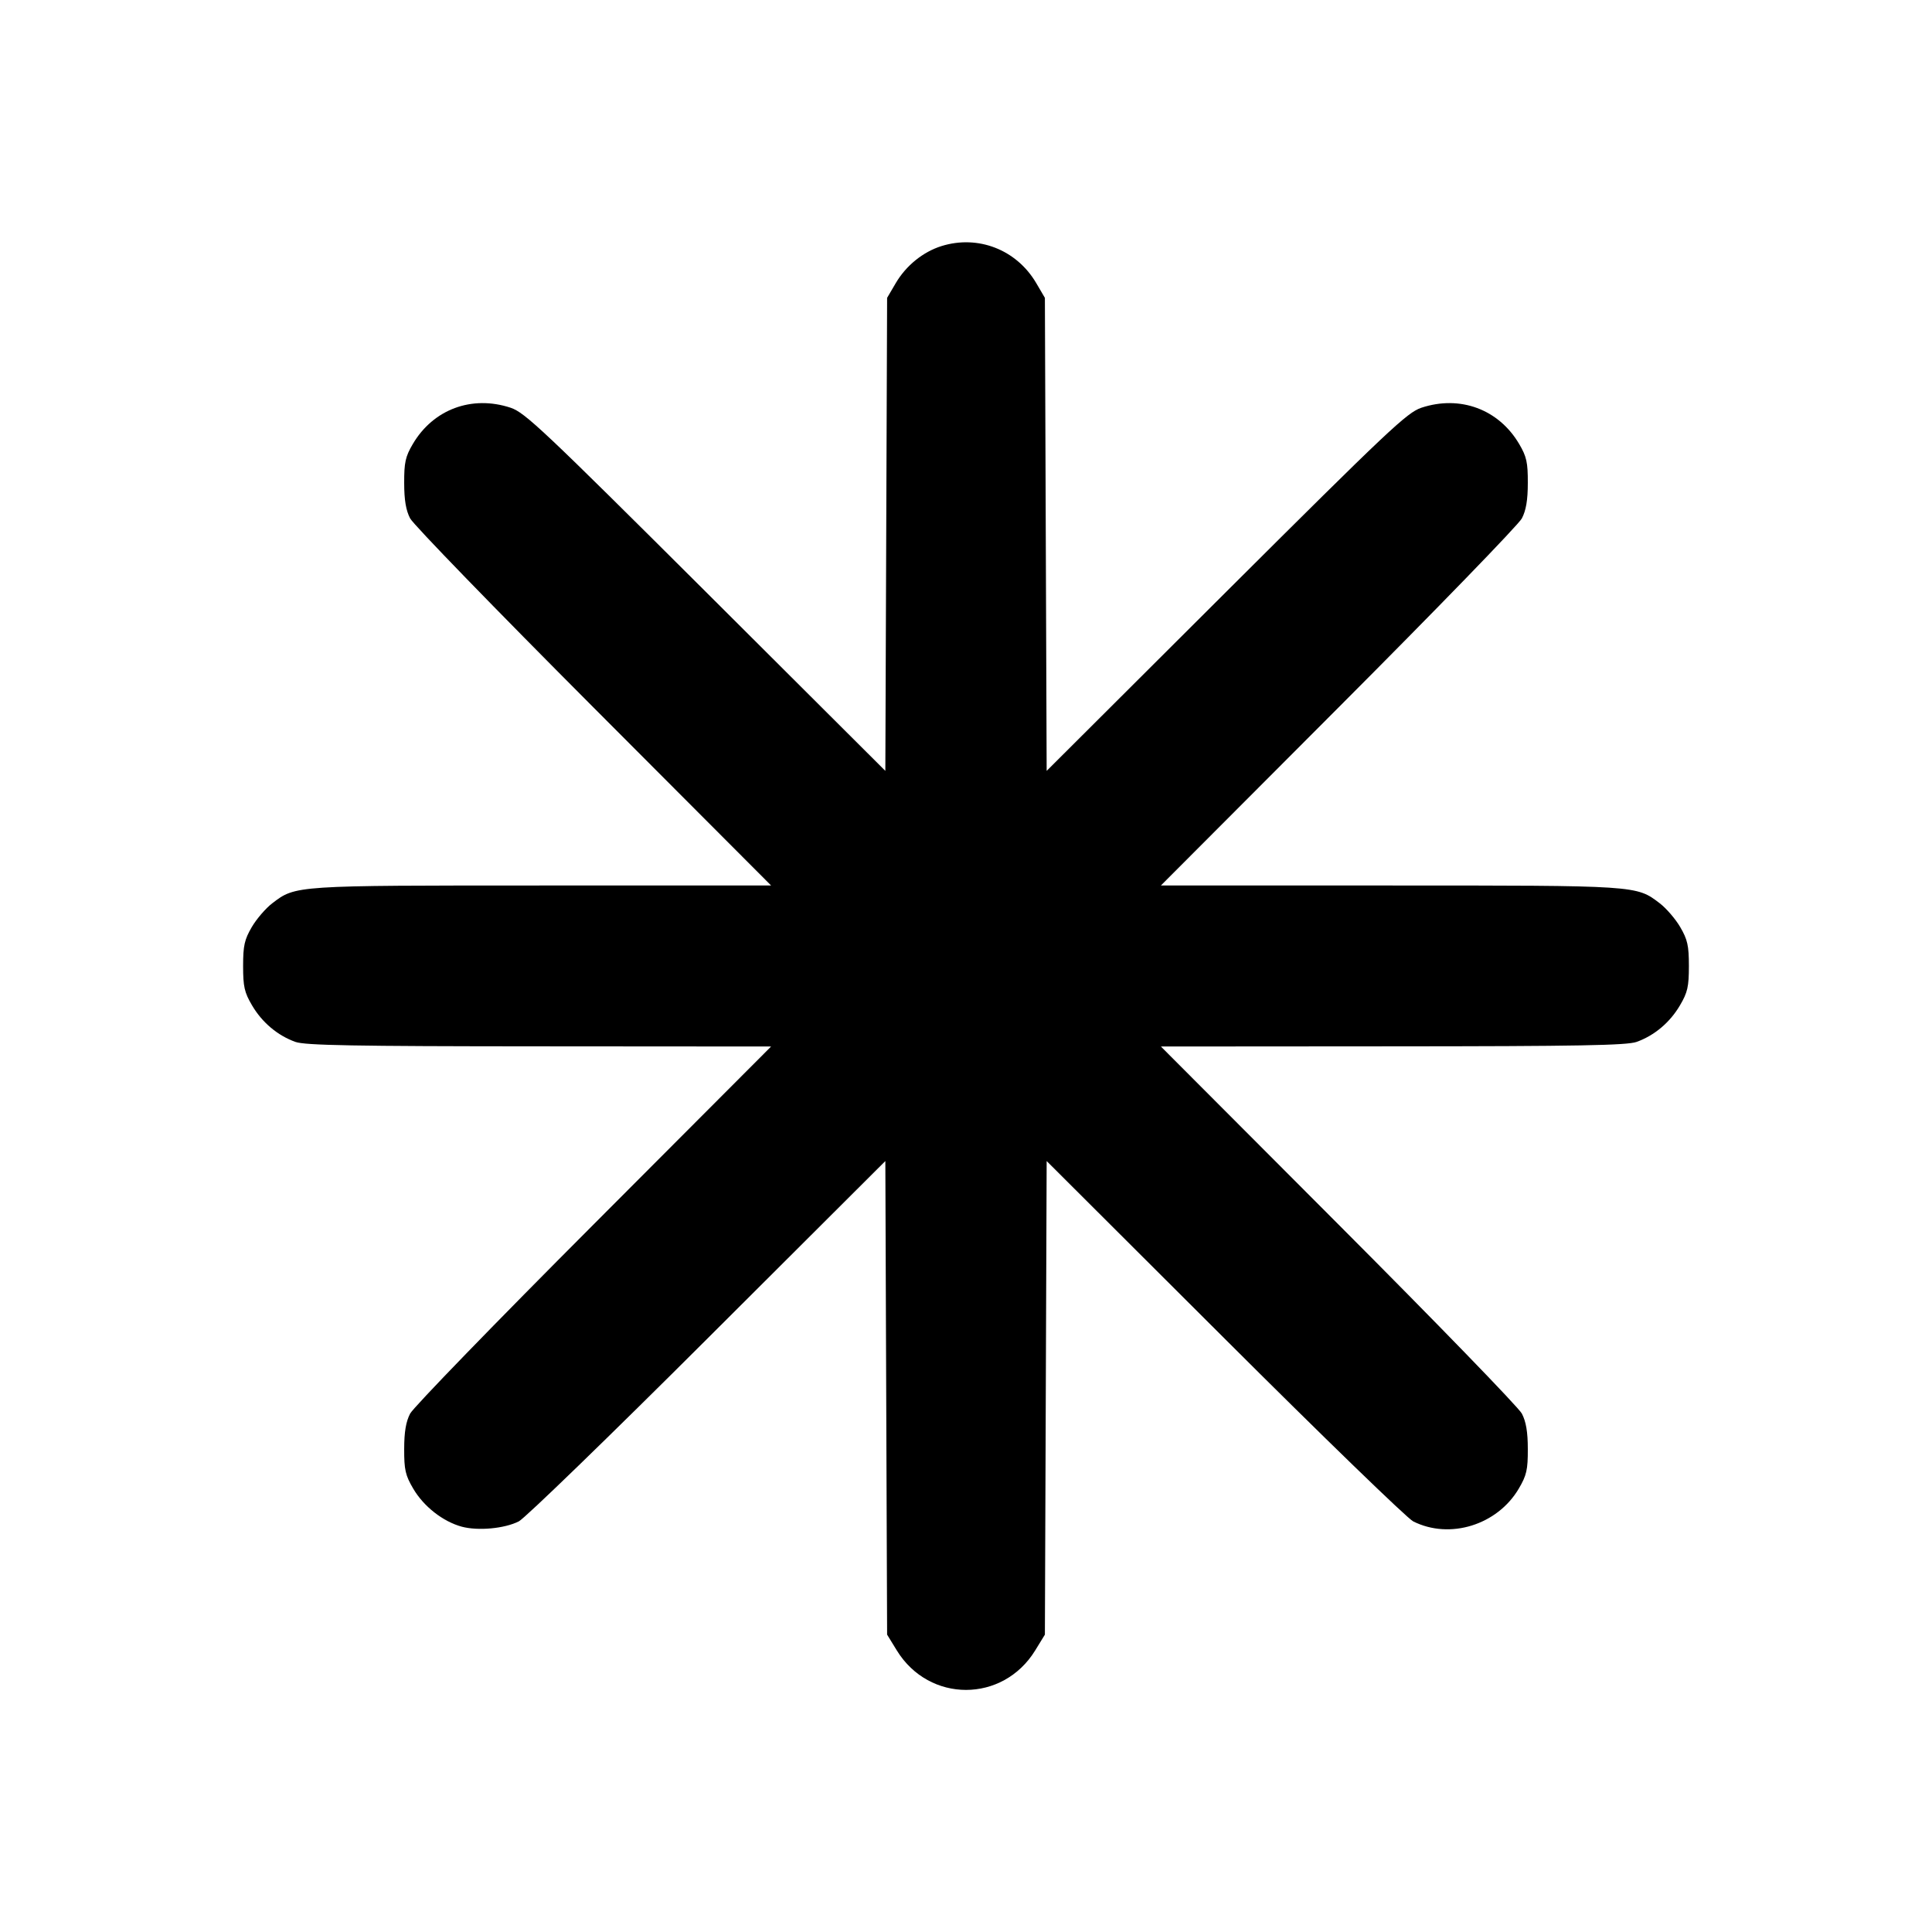 <svg width="24" height="24" viewBox="0 0 24 24" fill="none" xmlns="http://www.w3.org/2000/svg"><path d="M11.695 3.057 C 11.466 3.129,11.256 3.299,11.128 3.516 L 11.020 3.700 11.009 6.638 L 10.998 9.576 8.769 7.353 C 6.755 5.346,6.521 5.124,6.343 5.065 C 5.862 4.906,5.382 5.084,5.128 5.516 C 5.036 5.672,5.020 5.745,5.021 6.000 C 5.021 6.212,5.043 6.341,5.095 6.440 C 5.135 6.517,6.161 7.574,7.374 8.790 L 9.579 11.000 6.736 11.000 C 3.651 11.000,3.674 10.998,3.382 11.221 C 3.302 11.282,3.187 11.415,3.128 11.516 C 3.037 11.672,3.020 11.746,3.020 12.000 C 3.020 12.256,3.036 12.328,3.131 12.489 C 3.256 12.702,3.449 12.864,3.670 12.943 C 3.790 12.986,4.399 12.997,6.700 12.998 L 9.579 13.000 7.374 15.210 C 6.161 16.425,5.135 17.483,5.095 17.560 C 5.043 17.659,5.021 17.788,5.021 18.000 C 5.020 18.258,5.036 18.327,5.133 18.492 C 5.263 18.714,5.502 18.901,5.736 18.965 C 5.939 19.019,6.267 18.989,6.445 18.899 C 6.519 18.862,7.574 17.840,8.789 16.627 L 10.998 14.423 11.009 17.365 L 11.020 20.306 11.141 20.503 C 11.543 21.156,12.457 21.156,12.859 20.503 L 12.980 20.306 12.991 17.365 L 13.002 14.423 15.211 16.627 C 16.426 17.840,17.481 18.862,17.555 18.899 C 18.010 19.128,18.601 18.944,18.867 18.492 C 18.964 18.327,18.980 18.258,18.979 18.000 C 18.979 17.788,18.957 17.659,18.905 17.560 C 18.865 17.483,17.839 16.425,16.626 15.210 L 14.421 13.000 17.300 12.998 C 19.601 12.997,20.210 12.986,20.330 12.943 C 20.551 12.864,20.744 12.702,20.869 12.489 C 20.964 12.328,20.980 12.256,20.980 12.000 C 20.980 11.746,20.963 11.672,20.872 11.516 C 20.813 11.415,20.698 11.282,20.618 11.221 C 20.326 10.998,20.349 11.000,17.264 11.000 L 14.421 11.000 16.626 8.790 C 17.839 7.575,18.865 6.517,18.905 6.440 C 18.957 6.341,18.979 6.212,18.979 6.000 C 18.980 5.745,18.964 5.672,18.872 5.516 C 18.618 5.084,18.138 4.906,17.657 5.065 C 17.479 5.124,17.245 5.346,15.231 7.353 L 13.002 9.576 12.991 6.638 L 12.980 3.700 12.872 3.516 C 12.628 3.101,12.150 2.915,11.695 3.057 " stroke="none" fill-rule="evenodd" fill="black"></path></svg>